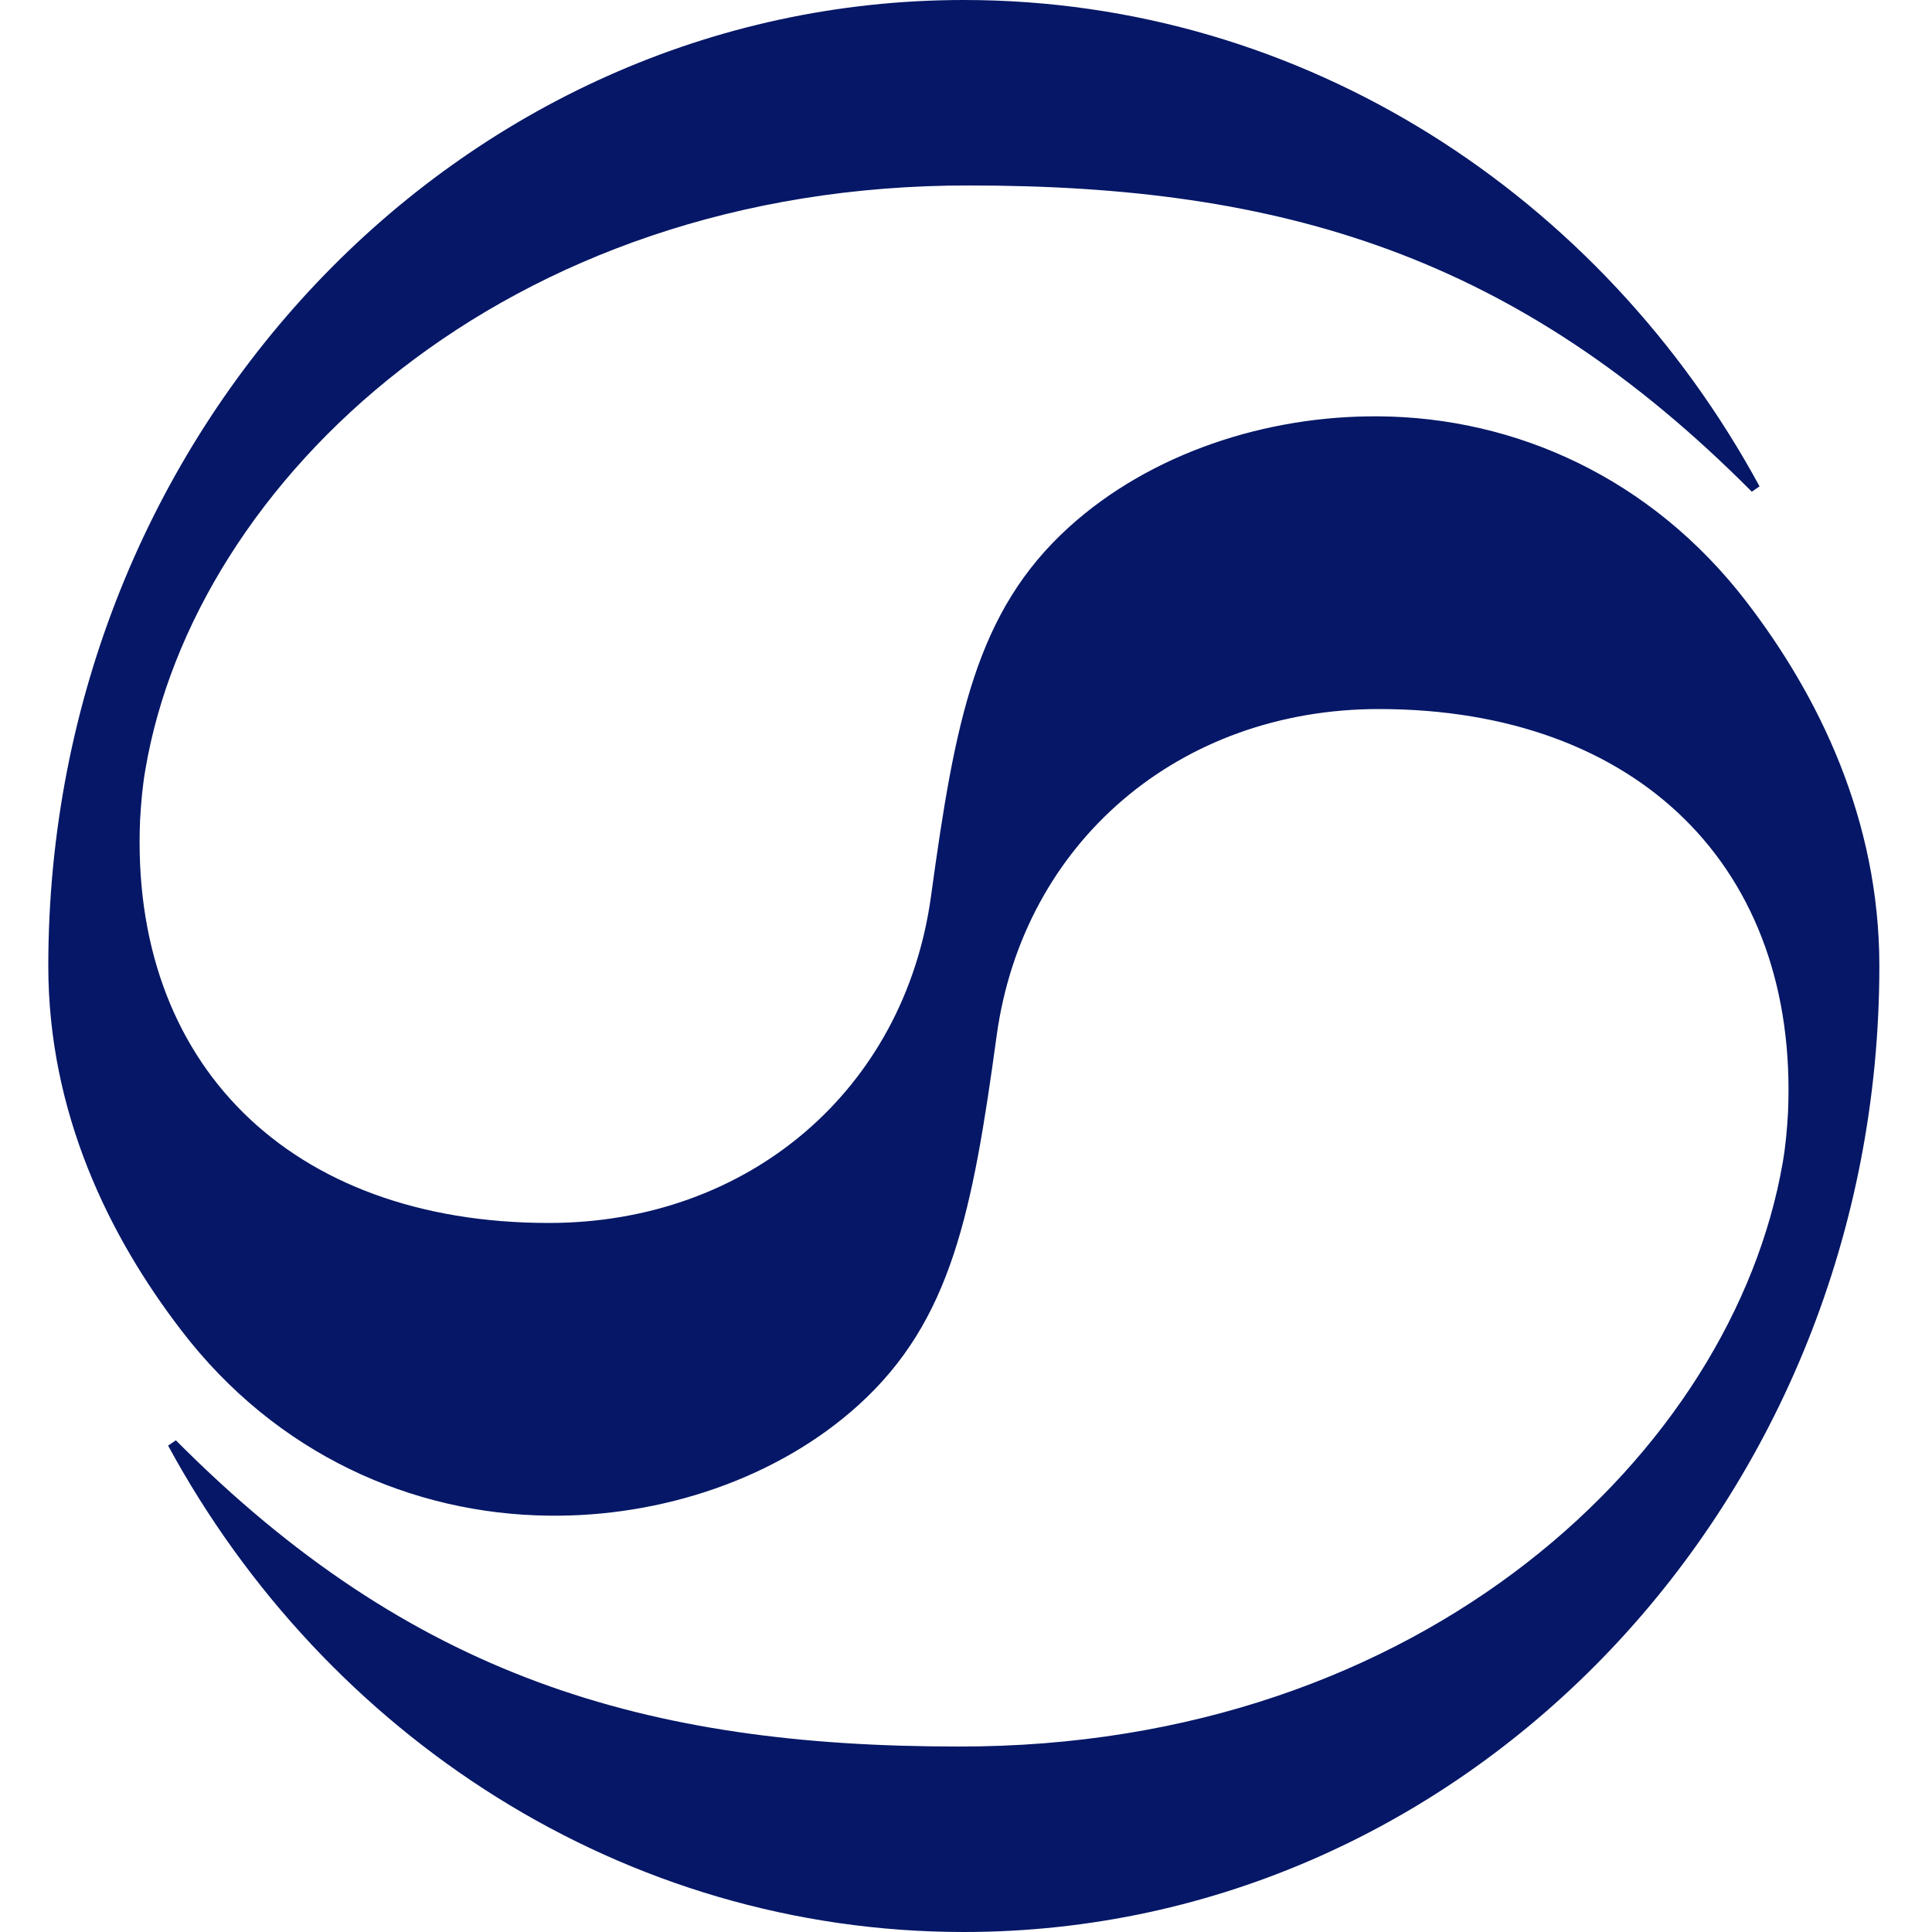 <svg width="80" height="80" viewBox="0 0 80 80" fill="none" xmlns="http://www.w3.org/2000/svg">
<g clip-path="url(#clip0_2_49285)">
<path fill-rule="evenodd" clip-rule="evenodd" d="M7.282 59.64L6.961 59.86C13.483 71.88 25.826 80 39.91 80C60.855 80 77.82 62.08 77.82 40C77.82 33.92 75.299 28.8 72.318 24.92C68.357 19.76 62.716 17.28 57.094 17.24C52.453 17.2 47.652 18.76 44.271 21.82C40.41 25.32 39.55 29.82 38.55 37.12C37.449 45.12 31.008 50.64 22.726 50.64C12.003 50.64 5.361 44.04 5.801 33.94C5.841 33.24 5.901 32.54 6.021 31.86C8.042 19.94 20.865 7.64 40.15 7.68C53.093 7.68 62.816 10.58 72.538 20.36L72.859 20.14C66.337 8.12 54.014 0 39.91 0C18.984 0 2 17.92 2 40C2 46.08 4.521 51.2 7.502 55.08C11.443 60.24 17.104 62.7 22.726 62.76C27.367 62.82 32.168 61.24 35.549 58.18C39.41 54.68 40.27 50.18 41.27 42.88C42.371 34.88 48.832 29.36 57.094 29.36C67.837 29.36 74.479 35.96 74.038 46.06C73.999 46.76 73.938 47.46 73.819 48.14C71.758 60.06 58.995 72.36 39.67 72.32C26.727 72.32 17.004 69.42 7.282 59.64Z" fill="#051766"/>
</g>
<defs>
<clipPath id="clip0_2_49285">
<rect width="80" height="80" fill="white"/>
</clipPath>
</defs>
</svg>
